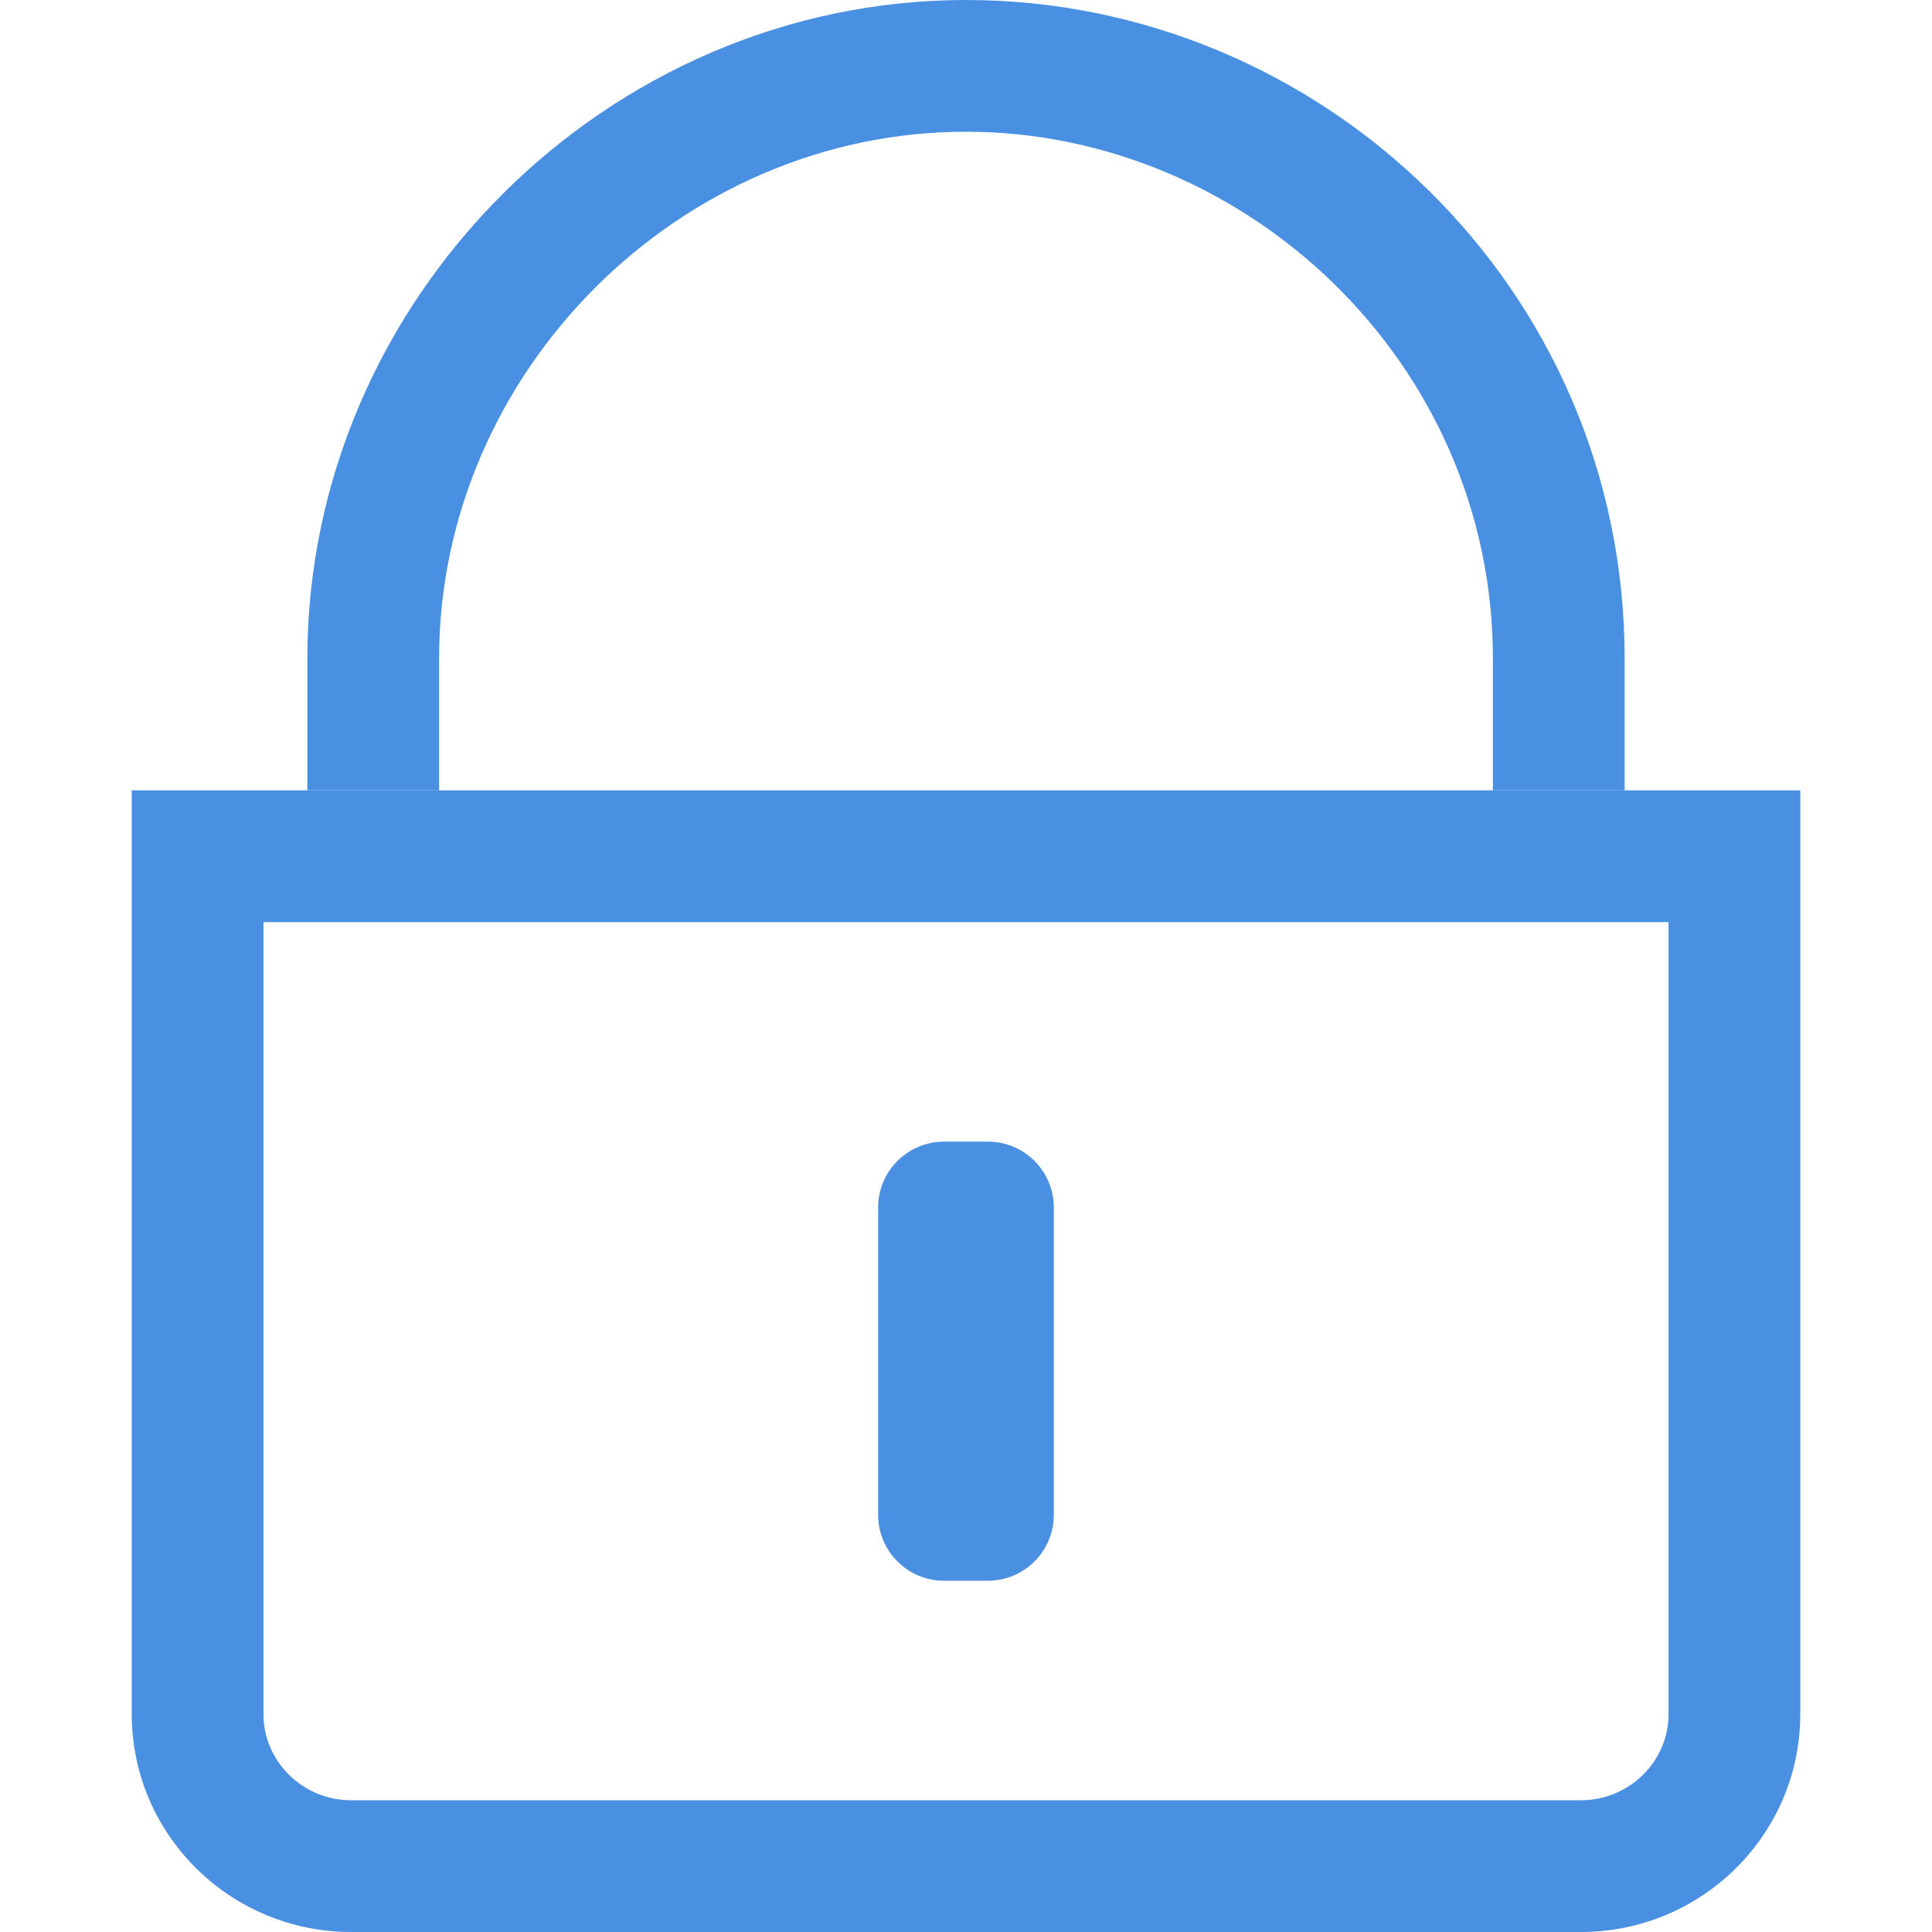 <?xml version="1.0" standalone="no"?><!DOCTYPE svg PUBLIC "-//W3C//DTD SVG 1.1//EN" "http://www.w3.org/Graphics/SVG/1.1/DTD/svg11.dtd"><svg t="1496545128707" class="icon" style="" viewBox="0 0 1024 1024" version="1.1" xmlns="http://www.w3.org/2000/svg" p-id="54771" xmlns:xlink="http://www.w3.org/1999/xlink" width="32" height="32"><defs><style type="text/css"></style></defs><path d="M500.364 605.091l23.273 0C542.906 605.091 558.545 620.73 558.545 640l0 162.909c0 19.27-15.639 34.909-34.932 34.909l-23.273 0c-19.293 0-34.909-15.639-34.909-34.909l0-162.909C465.455 620.73 481.071 605.091 500.364 605.091z" p-id="54772" fill="#4a90e2"></path><path d="M884.364 488.727l0 419.747C884.364 933.679 863.511 954.182 837.818 954.182L186.182 954.182c-25.67 0-46.545-20.503-46.545-45.708L139.636 488.727 884.364 488.727M954.182 418.909 69.818 418.909l0 489.565C69.818 972.288 121.903 1024 186.182 1024l651.636 0c64.279 0 116.364-51.712 116.364-115.526L954.182 418.909 954.182 418.909z" p-id="54773" fill="#4a90e2"></path><path d="M861.091 418.909l-69.818 0 0-69.818c0-156.998-131.095-279.273-279.273-279.273-151.831 0-279.273 127.418-279.273 279.273l0 69.818L162.909 418.909l0-69.818C162.909 158.743 321.652 0 512 0c187.951 0 349.091 152.273 349.091 349.091L861.091 418.909z" p-id="54774" fill="#4a90e2"></path></svg>